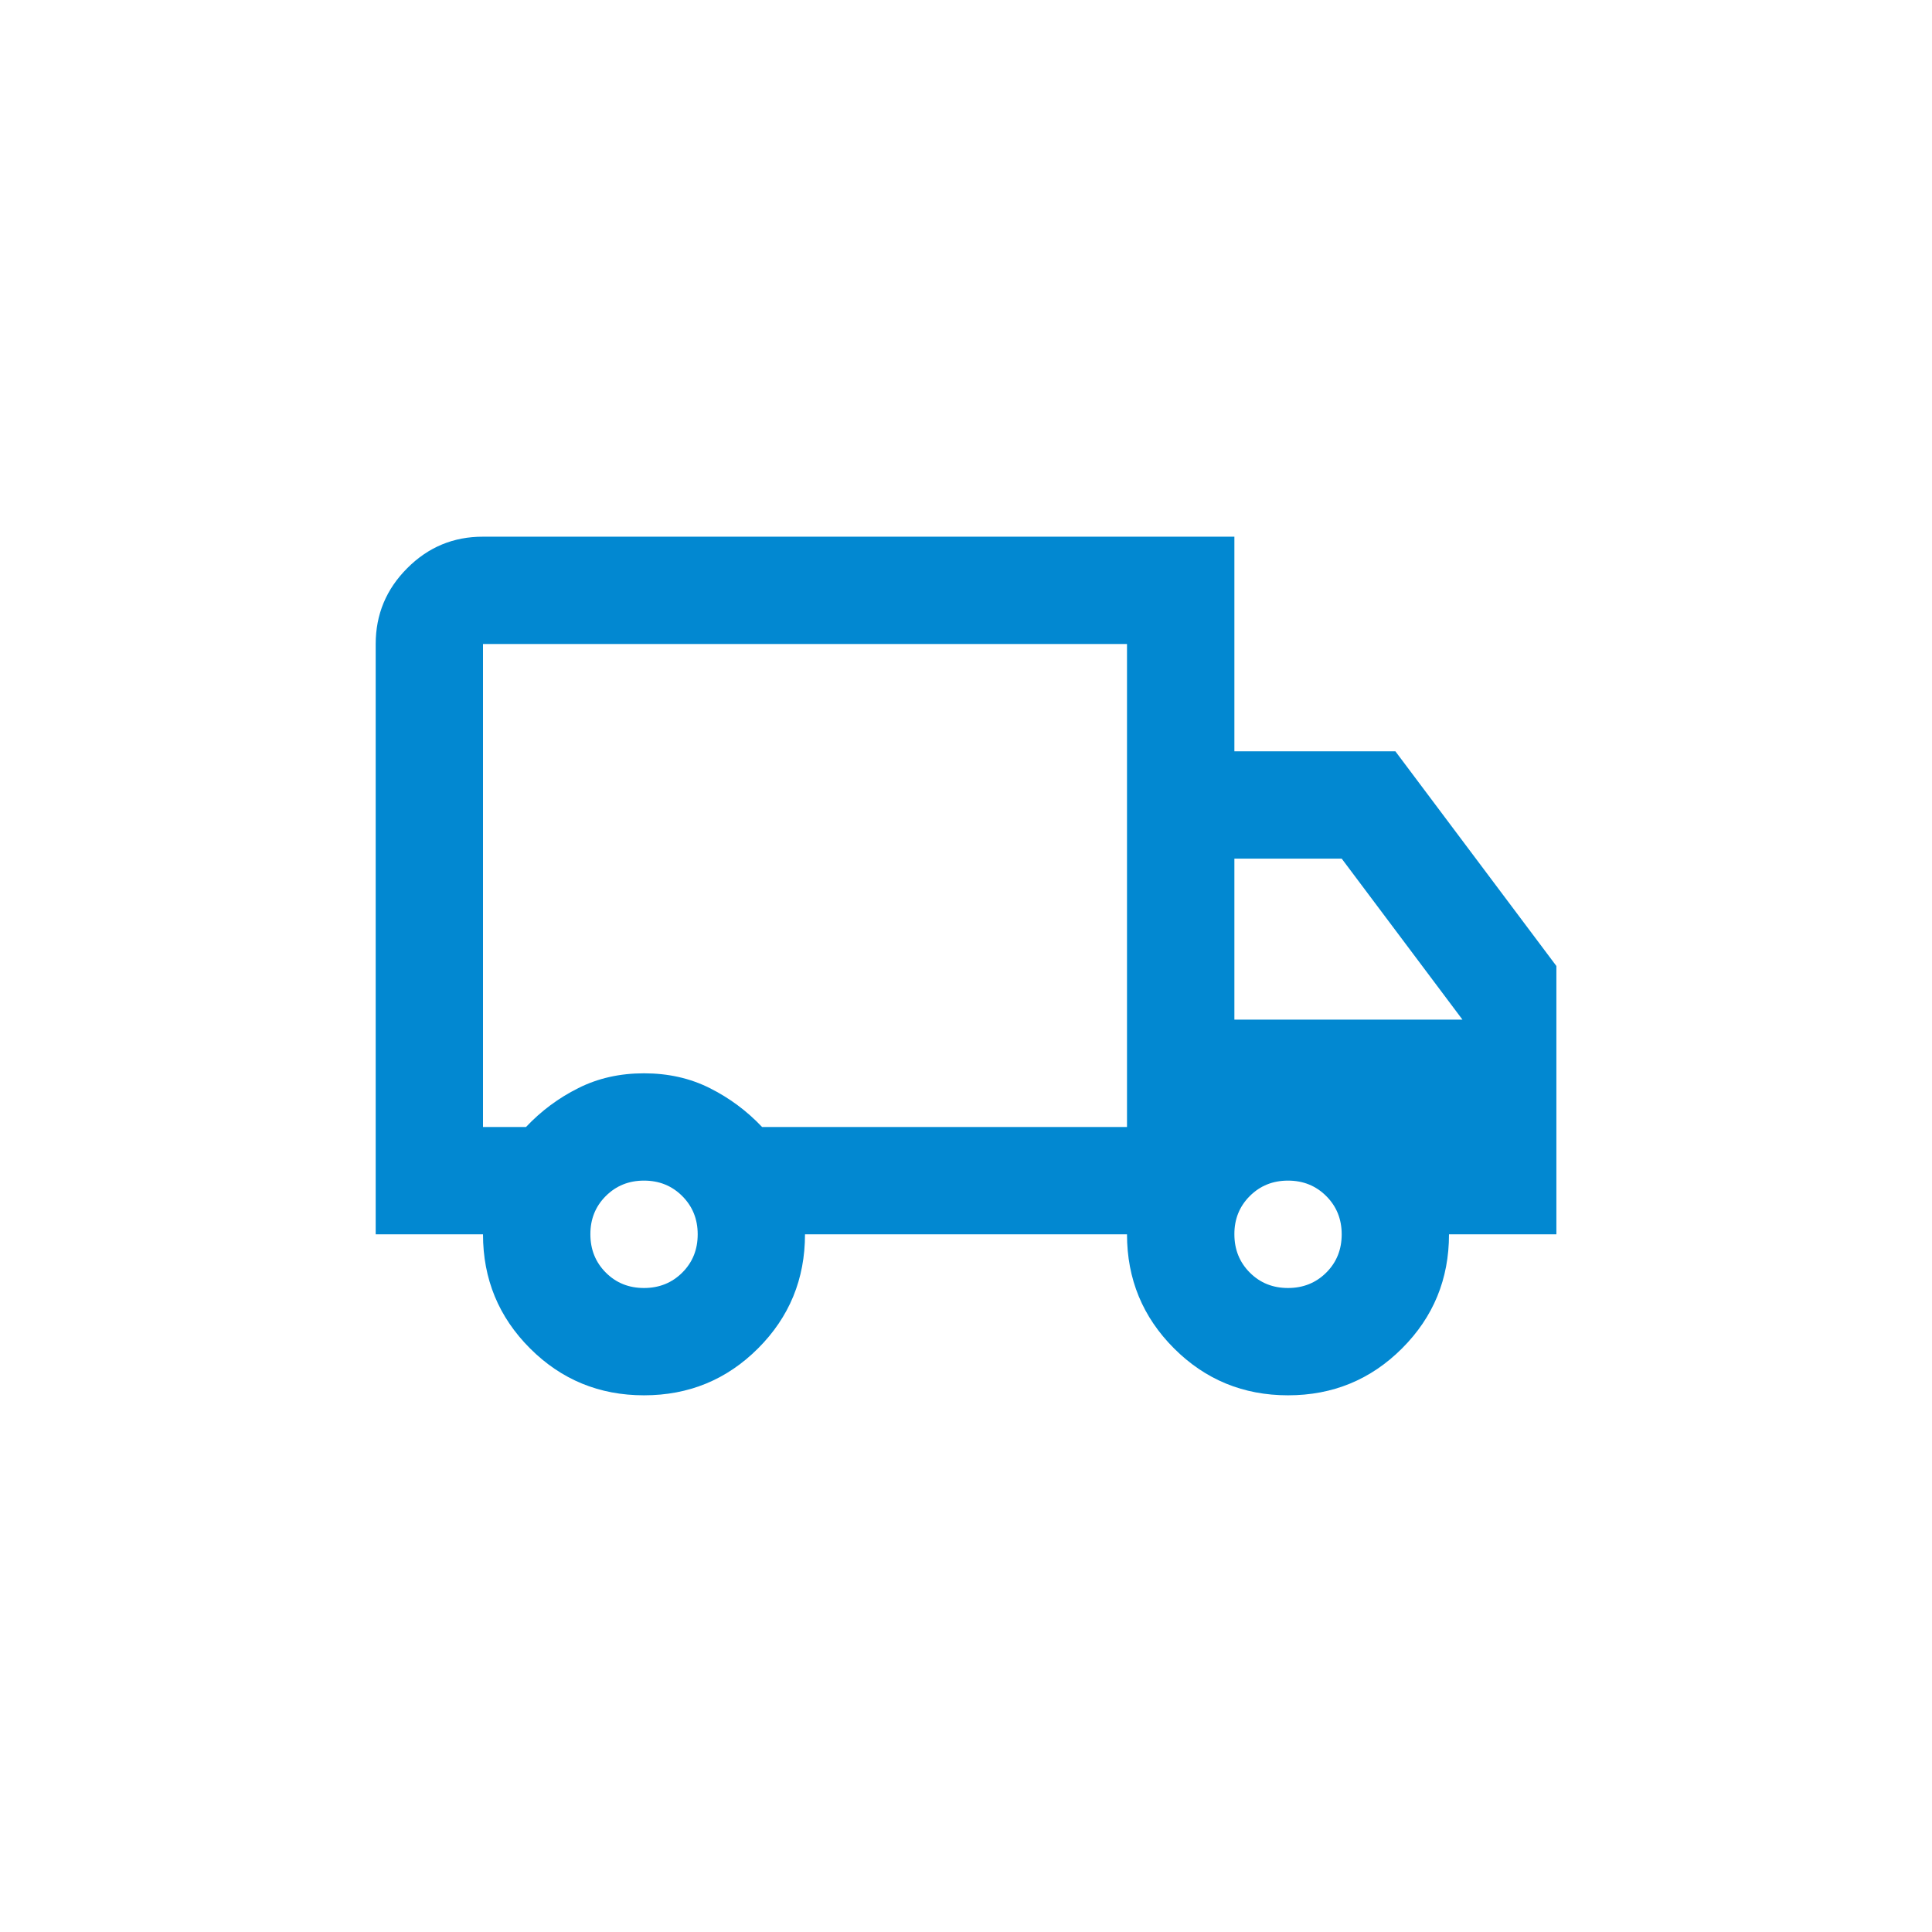<svg width="24" height="24" viewBox="0 0 24 24" fill="none" xmlns="http://www.w3.org/2000/svg">
<path d="M8 17.333C7.445 17.333 6.973 17.139 6.584 16.75C6.195 16.361 6 15.889 6 15.333H4.667V8C4.667 7.633 4.798 7.319 5.059 7.058C5.32 6.796 5.634 6.666 6 6.667H15.334V9.333H17.334L19.334 12V15.333H18C18 15.889 17.806 16.361 17.417 16.75C17.028 17.139 16.556 17.333 16 17.333C15.445 17.333 14.973 17.139 14.584 16.75C14.195 16.361 14 15.889 14 15.333H10C10 15.889 9.806 16.361 9.417 16.75C9.028 17.139 8.556 17.333 8 17.333ZM8 16C8.189 16 8.348 15.936 8.476 15.808C8.604 15.68 8.667 15.522 8.667 15.333C8.667 15.144 8.603 14.986 8.475 14.858C8.347 14.73 8.189 14.666 8 14.666C7.811 14.666 7.653 14.73 7.525 14.858C7.397 14.986 7.333 15.145 7.334 15.333C7.334 15.522 7.398 15.681 7.526 15.809C7.654 15.937 7.812 16 8 16ZM6 14H6.534C6.723 13.8 6.939 13.639 7.184 13.517C7.428 13.394 7.7 13.333 8 13.333C8.3 13.333 8.573 13.394 8.817 13.517C9.061 13.639 9.278 13.8 9.467 14H14V8H6V14ZM16 16C16.189 16 16.348 15.936 16.476 15.808C16.604 15.68 16.667 15.522 16.667 15.333C16.667 15.144 16.603 14.986 16.475 14.858C16.347 14.73 16.189 14.666 16 14.666C15.811 14.666 15.653 14.73 15.525 14.858C15.397 14.986 15.333 15.145 15.334 15.333C15.334 15.522 15.398 15.681 15.526 15.809C15.654 15.937 15.812 16 16 16ZM15.334 12.666H18.167L16.667 10.666H15.334V12.666Z" fill="#0288D1"/>
</svg>
